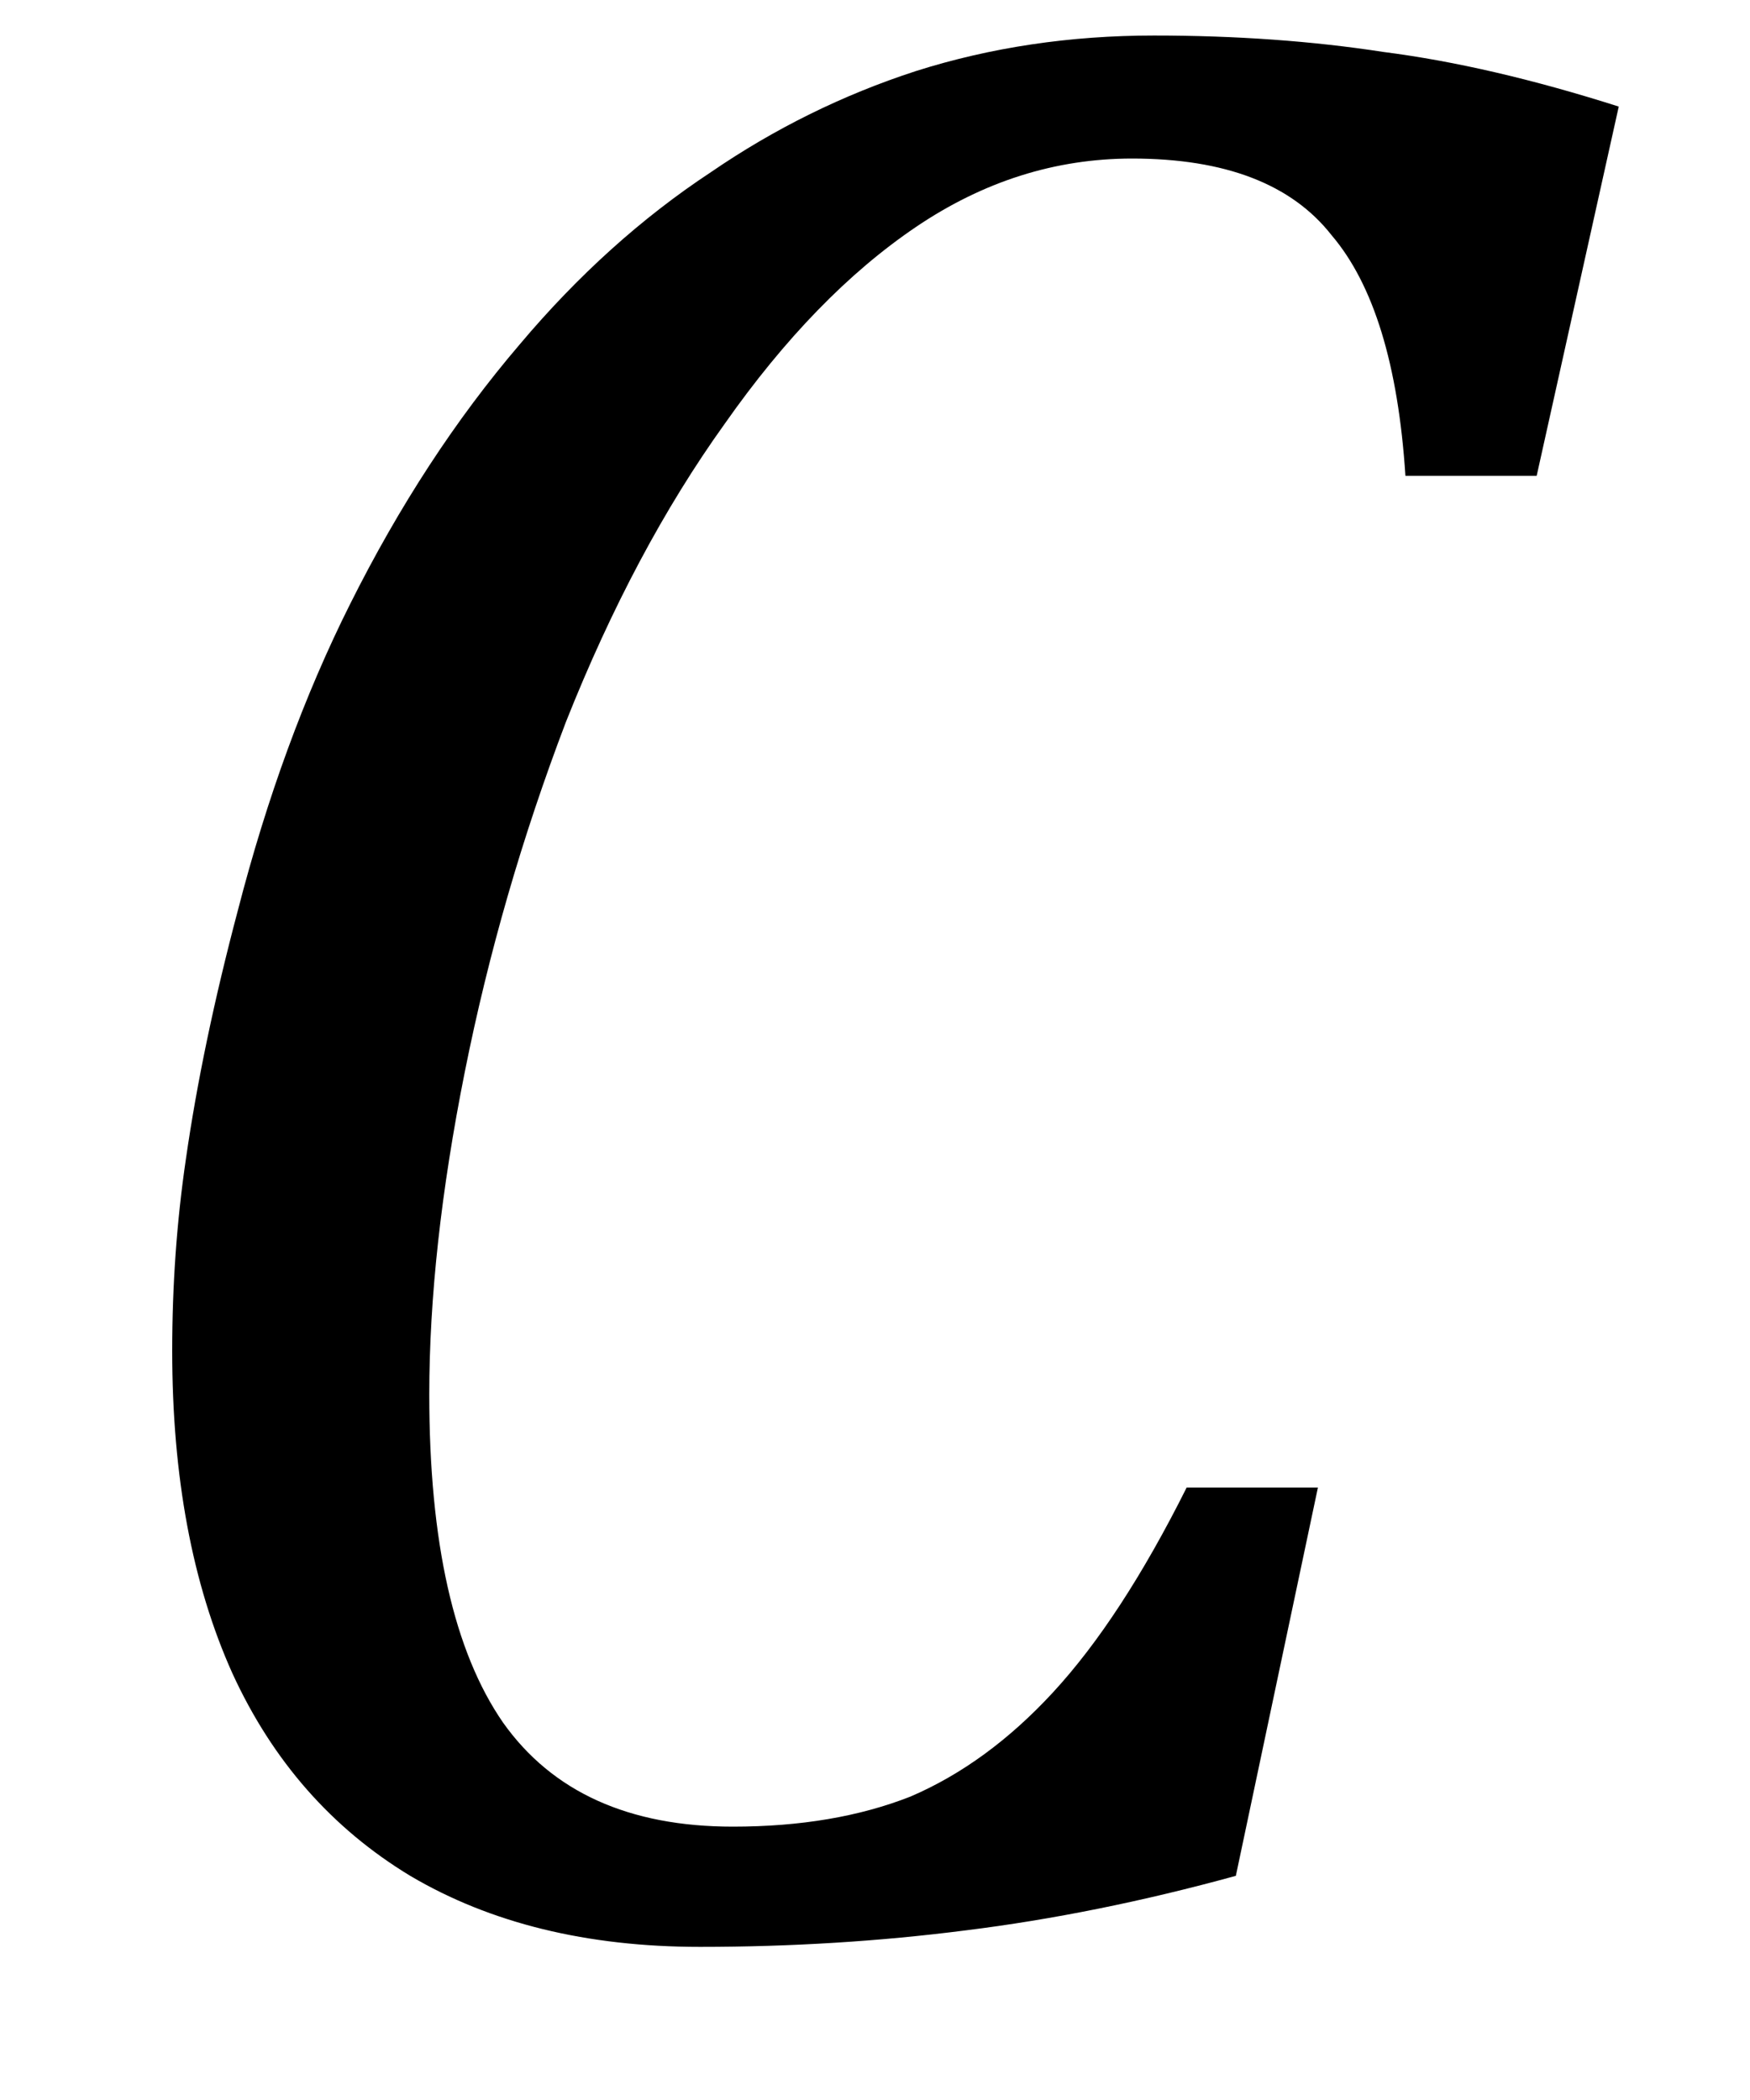 <?xml version="1.0" encoding="UTF-8" standalone="no"?><svg fill-opacity="1" color-rendering="auto" color-interpolation="auto" text-rendering="auto" stroke="black" stroke-linecap="square" width="10" stroke-miterlimit="10" shape-rendering="auto" stroke-opacity="1" fill="black" stroke-dasharray="none" font-weight="normal" stroke-width="1" height="12" font-family="'Dialog'" font-style="normal" stroke-linejoin="miter" font-size="12px" stroke-dashoffset="0" image-rendering="auto" xmlns="http://www.w3.org/2000/svg"><!--Converted from MathML using JEuclid--><defs id="genericDefs"/><g><g text-rendering="optimizeLegibility" transform="translate(0,11)" color-rendering="optimizeQuality" color-interpolation="linearRGB" image-rendering="optimizeQuality"><path d="M9.25 -10.391 L8.781 -8.281 L8.031 -8.281 Q7.969 -9.234 7.609 -9.656 Q7.266 -10.094 6.469 -10.094 Q5.812 -10.094 5.234 -9.703 Q4.656 -9.312 4.141 -8.578 Q3.625 -7.859 3.234 -6.875 Q2.859 -5.891 2.656 -4.875 Q2.453 -3.859 2.453 -3.031 Q2.453 -1.766 2.875 -1.156 Q3.297 -0.562 4.188 -0.562 Q4.766 -0.562 5.203 -0.734 Q5.641 -0.922 6.016 -1.328 Q6.406 -1.75 6.781 -2.5 L7.531 -2.5 L7.062 -0.281 Q6.266 -0.062 5.516 0.031 Q4.781 0.125 4 0.125 Q3.031 0.125 2.344 -0.281 Q1.672 -0.688 1.328 -1.438 Q0.984 -2.203 0.984 -3.281 Q0.984 -3.844 1.062 -4.375 Q1.156 -5.031 1.359 -5.797 Q1.609 -6.766 2 -7.547 Q2.422 -8.391 2.969 -9.031 Q3.469 -9.625 4.062 -10.016 Q4.609 -10.391 5.234 -10.594 Q5.875 -10.797 6.594 -10.797 Q7.297 -10.797 7.906 -10.703 Q8.516 -10.625 9.25 -10.391 Z" stroke="none"/></g></g></svg>